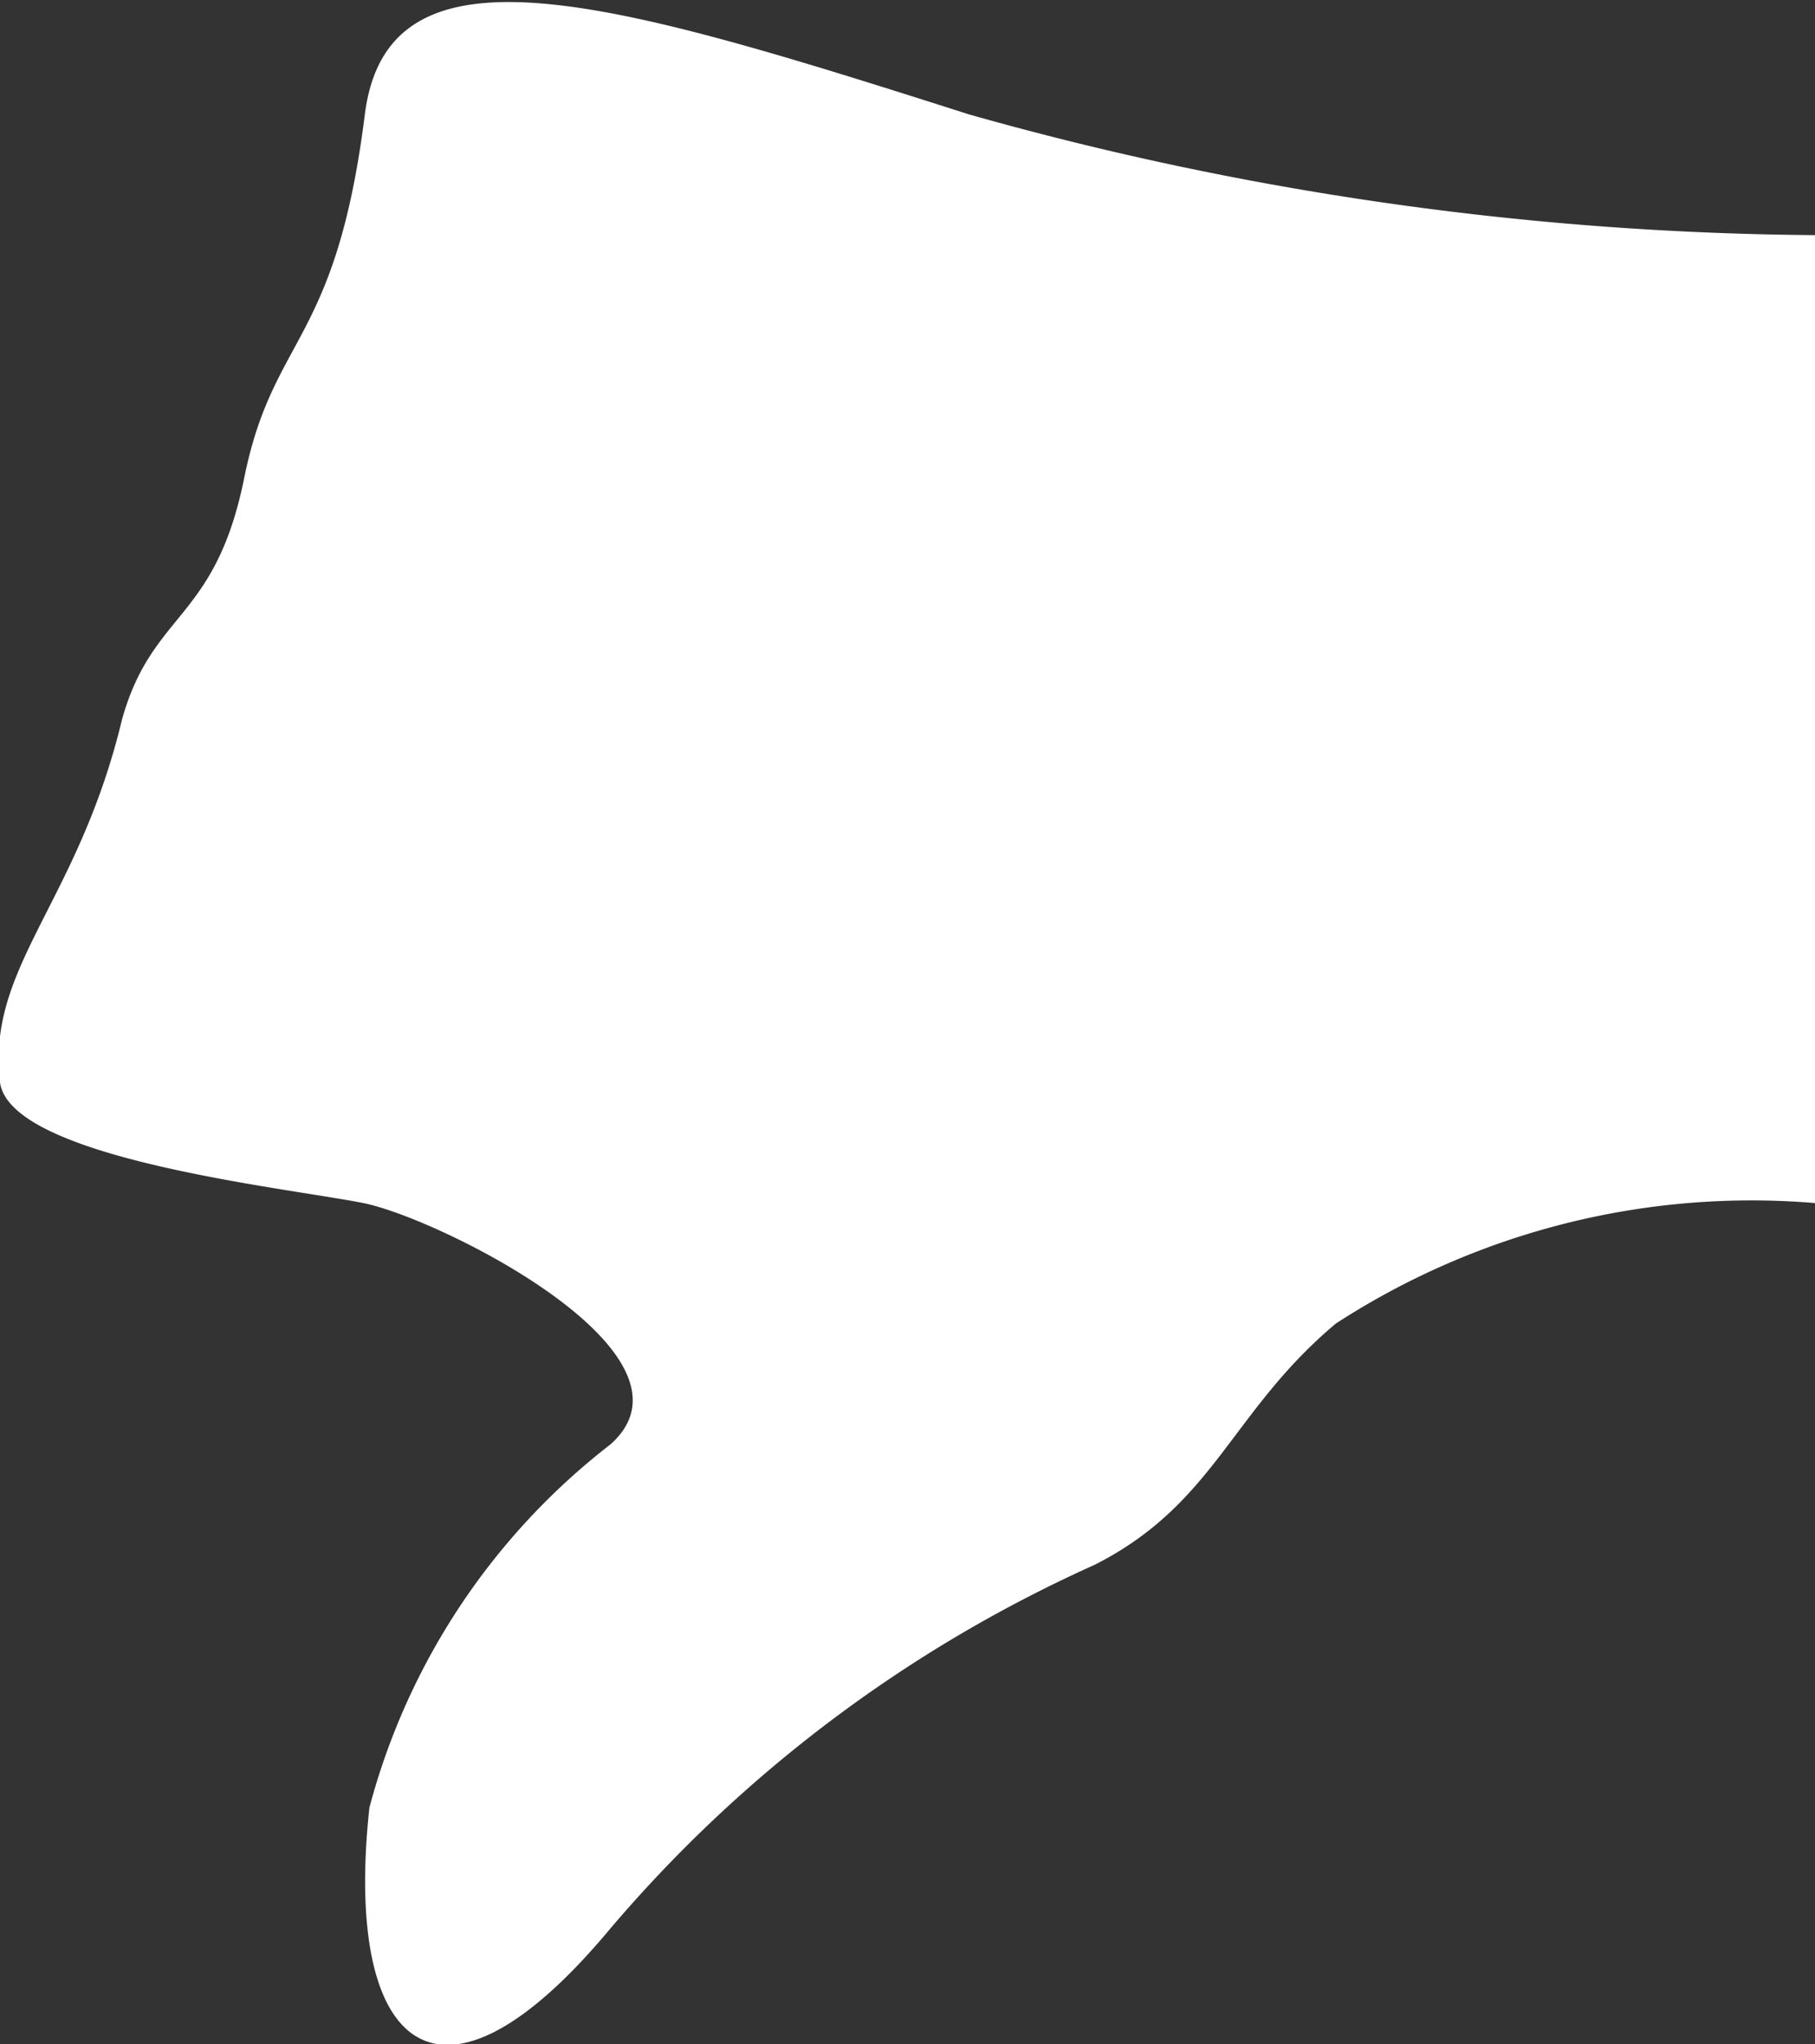 <svg xmlns="http://www.w3.org/2000/svg" width="11.89" height="13.39" viewBox="0 0 11.89 13.39">
  <rect x="0" y="0" width="11.89" height="13.39" fill="#333333" stroke="none"/>
  <title>reject-thumb-white</title>
  <path d="M11.89,7.88V1.54A20.9,20.9,0,0,1,6.35.75C4,0,2.54-.44,2.39.75,2.2,2.26,1.79,2.19,1.6,3.13S1,4,.8,4.71C.51,5.92-.09,6.33,0,7.09c.07.5,1.88.69,2.38.79S4.66,8.87,4,9.46a4.45,4.45,0,0,0-1.58,2.38C2.25,13.4,2.86,14,4,12.63a9,9,0,0,1,3.17-2.38c.79-.4.89-1,1.58-1.58A5,5,0,0,1,11.89,7.88Z" fill="#fff"/>
</svg>
